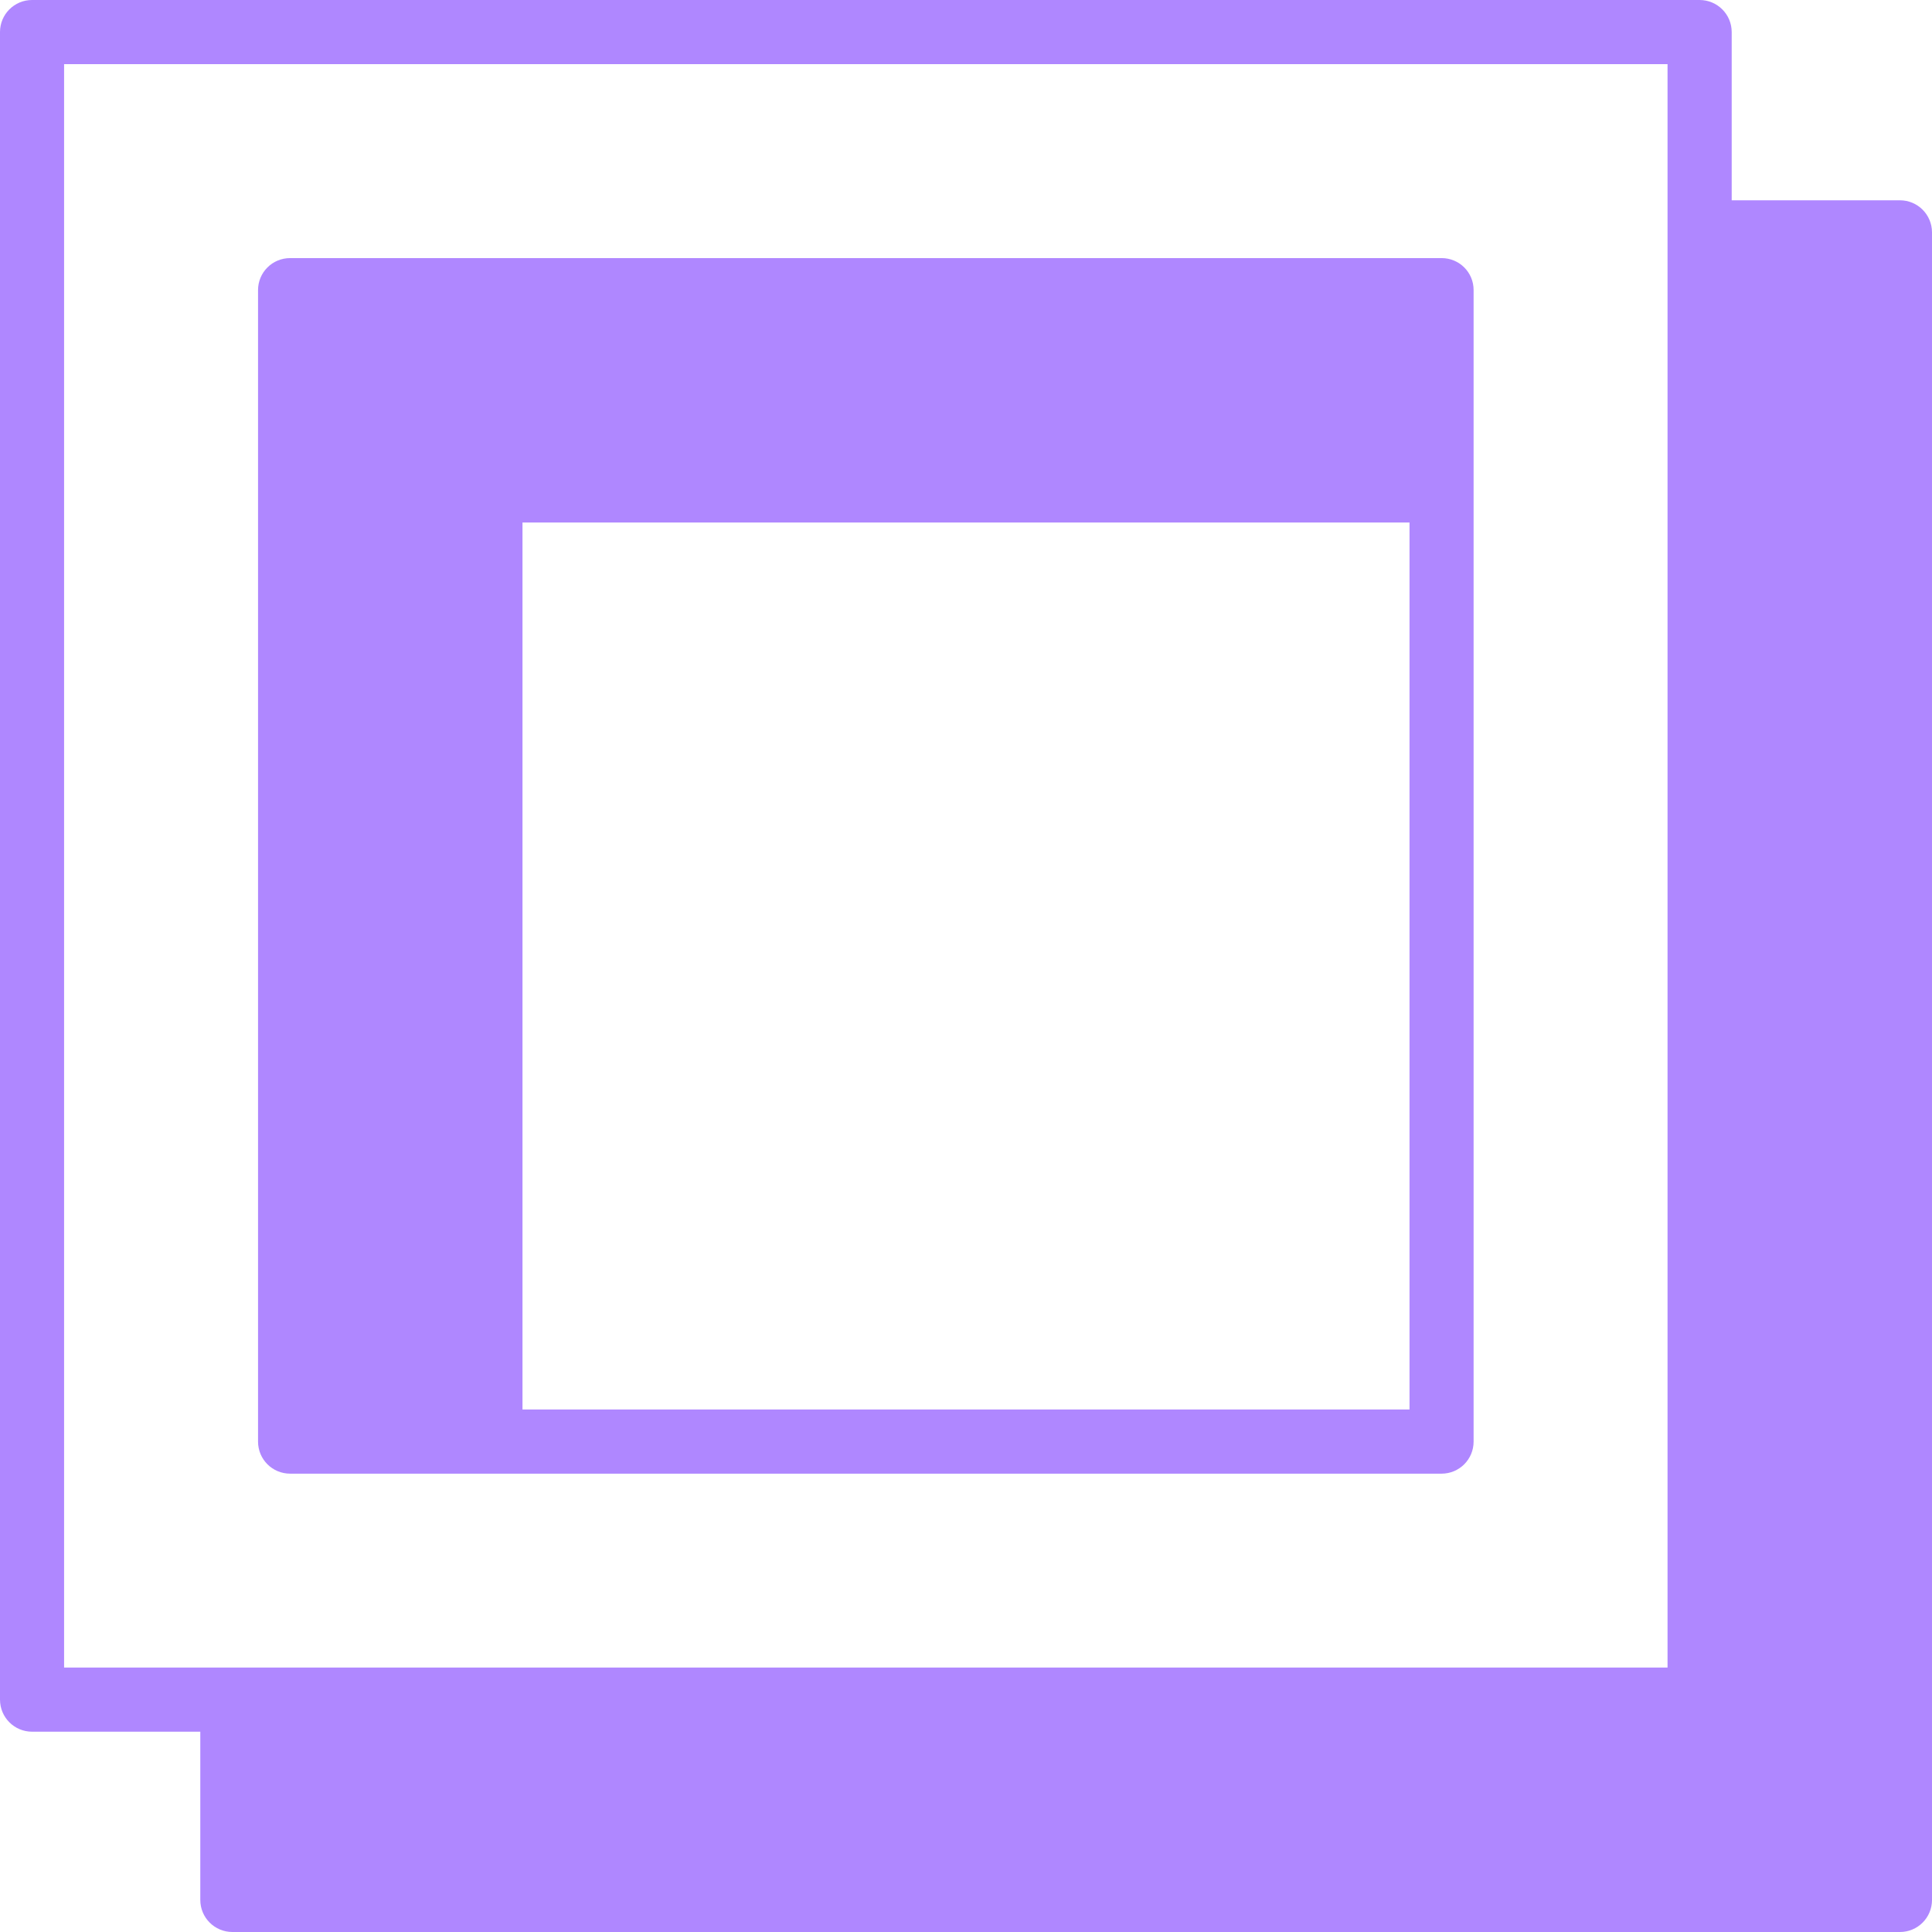 <svg width="34" height="34" viewBox="0 0 34 34" fill="none" xmlns="http://www.w3.org/2000/svg">
<path d="M25.369 4.542H5.106C4.793 4.542 4.541 4.794 4.541 5.106V25.369C4.541 25.682 4.793 25.934 5.106 25.934H25.369C25.682 25.934 25.933 25.682 25.933 25.369V5.106C25.934 4.793 25.682 4.542 25.369 4.542ZM24.805 24.805H9.195V9.195H24.805V24.805Z" fill="#AF87FF"/>
<path d="M33.436 3.525H30.475V0.564C30.475 0.252 30.222 0 29.91 0H0.564C0.252 0 0 0.252 0 0.564V29.91C0 30.223 0.252 30.475 0.564 30.475H3.525V33.436C3.525 33.748 3.778 34 4.09 34H33.436C33.748 34 34 33.748 34 33.436V4.09C34 3.778 33.748 3.525 33.436 3.525ZM1.128 29.346V1.129H29.346V29.346H1.128Z" fill="#AF87FF"/>
</svg>

